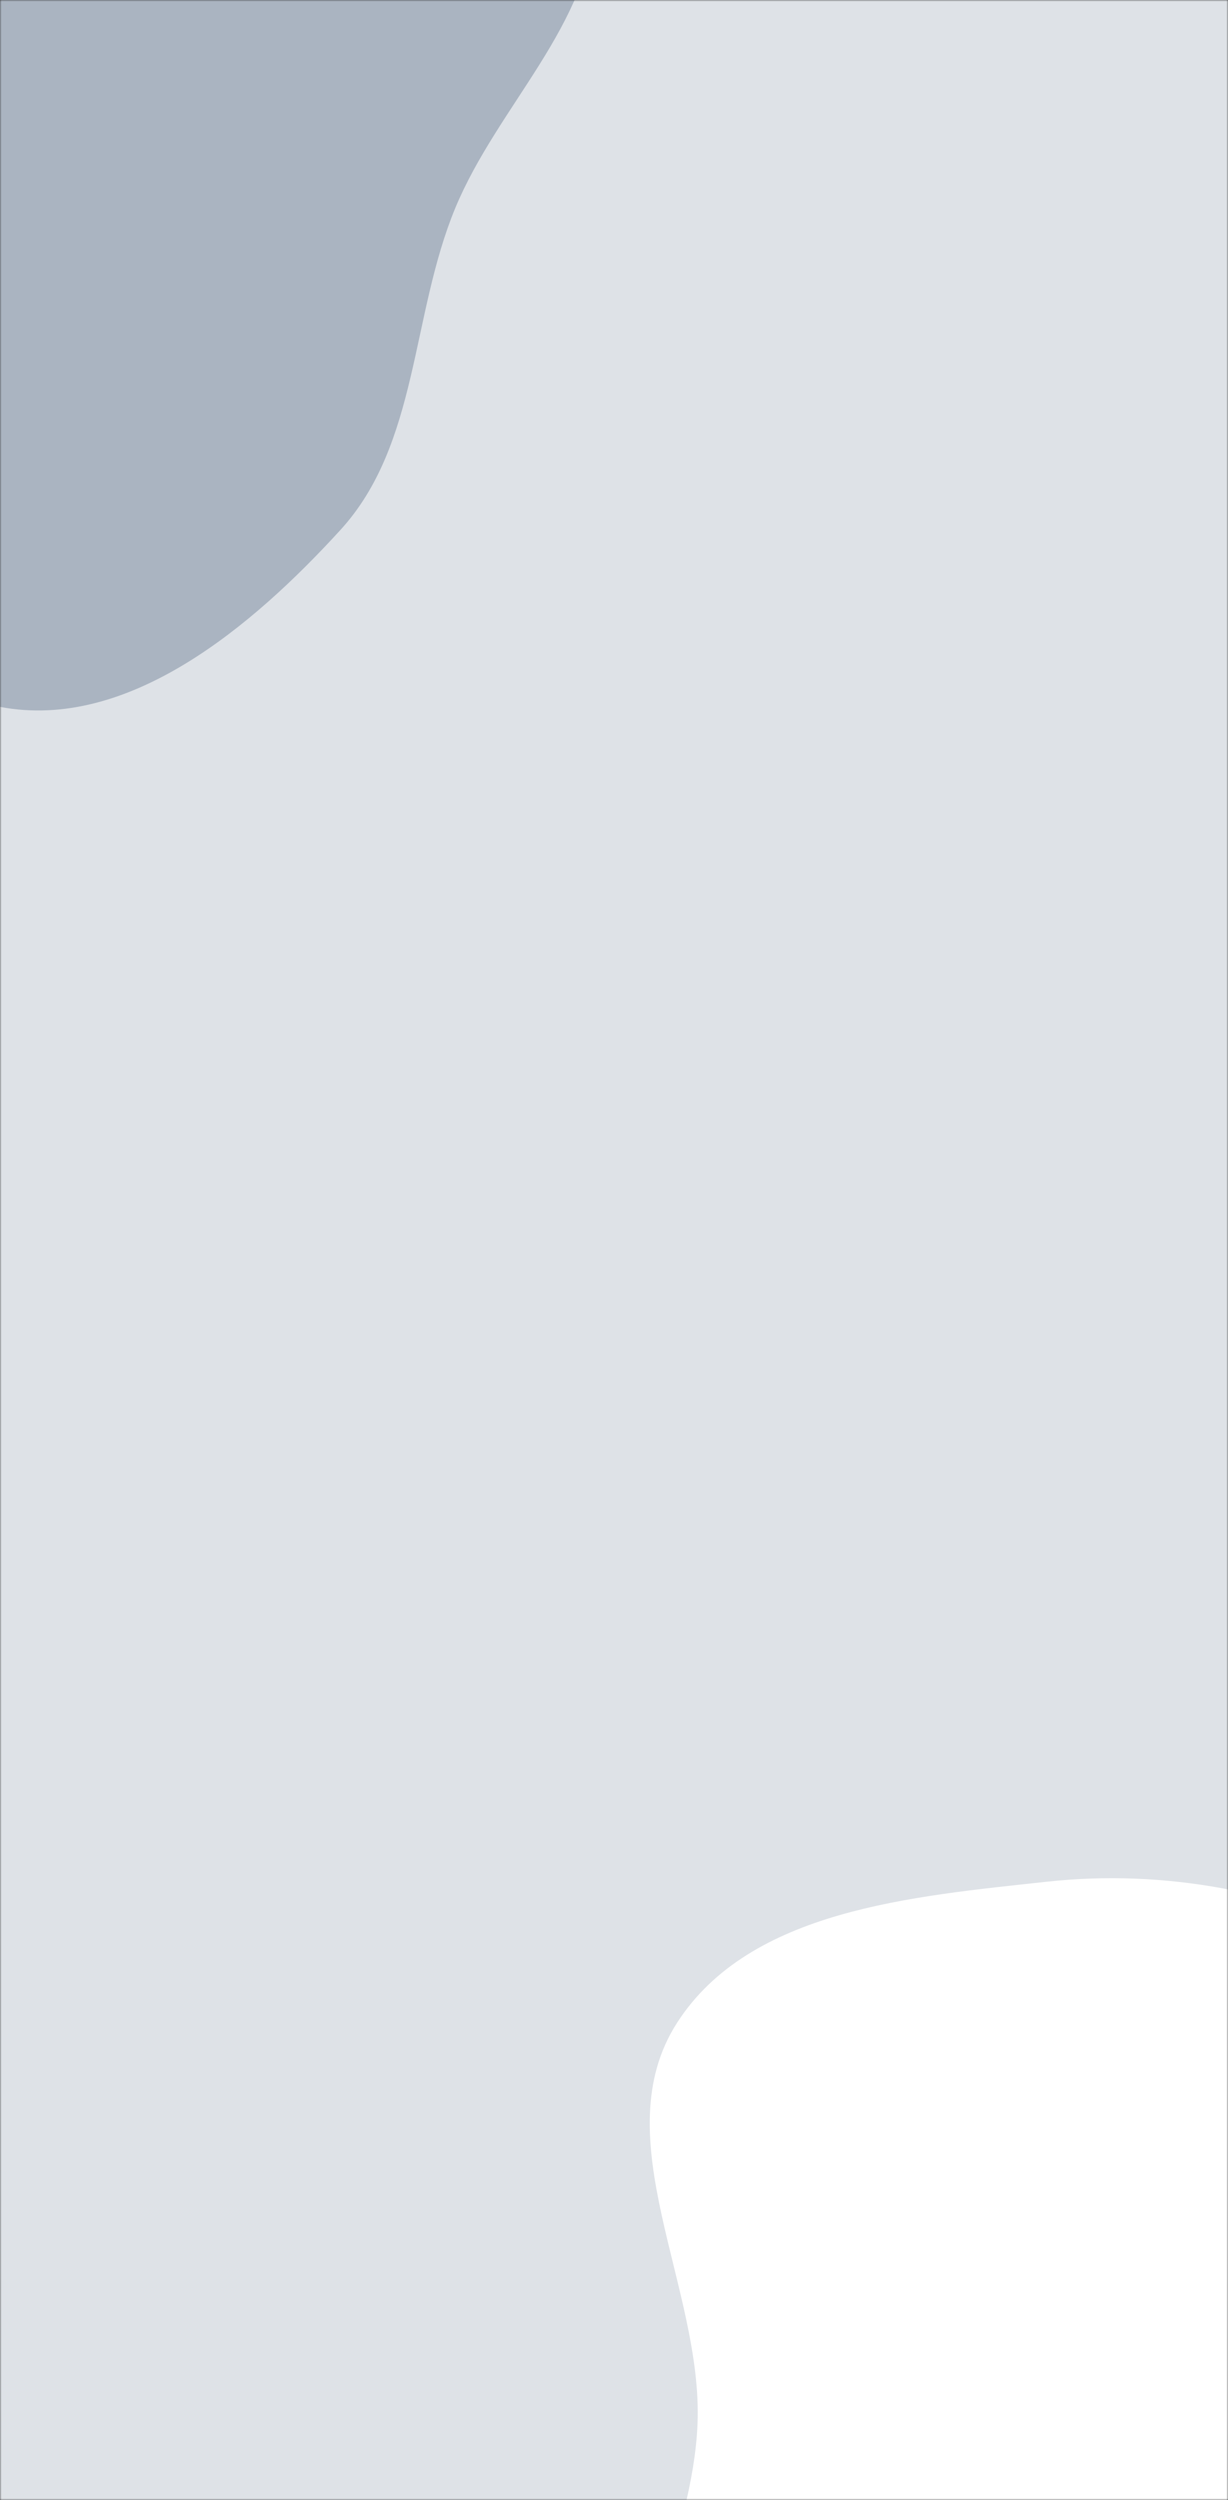 <!-- <svg xmlns="http://www.w3.org/2000/svg" version="1.1" xmlns:xlink="http://www.w3.org/1999/xlink" xmlns:svgjs="http://svgjs.com/svgjs" width="1440" height="800" preserveAspectRatio="none" viewBox="0 0 1440 800">
    <g mask="url(&quot;#SvgjsMask1067&quot;)" fill="none">
        <rect width="1440" height="800" x="0" y="0" fill="rgba(23, 79, 137, 1)"></rect>
        <path d="M0,330.388C59.768,317.926,102.346,269.56,159.584,248.318C238.837,218.906,343.809,246.203,399.114,182.269C453.736,119.125,439.635,21.139,427.565,-61.475C415.514,-143.957,391.445,-229.483,330.628,-286.491C271.868,-341.571,186.973,-361.753,106.437,-362.492C36.755,-363.132,-19.52,-313.472,-85.242,-290.308C-146.467,-268.729,-213.773,-268.739,-266.601,-231.011C-328.517,-186.792,-398.558,-134.171,-409.334,-58.853C-420.11,16.463,-355.798,78.962,-320.603,146.415C-287.436,209.982,-271.157,289.476,-208.969,325.162C-147.285,360.558,-69.621,344.904,0,330.388" fill="#123f6e"></path>
        <path d="M1440 1155.243C1518.378 1175.0059999999999 1612.268 1217.226 1677.179 1169.057 1743.049 1120.176 1706.03 1011.5550000000001 1736.341 935.335 1764.422 864.723 1857.2440000000001 816.778 1847.232 741.449 1837.2359999999999 666.2429999999999 1742.844 637.766 1689.606 583.715 1640.615 533.976 1607.966 469.984 1546.764 436.394 1475.9279999999999 397.517 1392.066 350.665 1316.341 378.857 1240.315 407.161 1228.62 509.625 1178.57 573.469 1131.811 633.115 1057.275 669.854 1032.157 741.361 1004.63 819.726 984.906 918.374 1033.842 985.486 1083.6689999999999 1053.819 1190.94 1033.516 1268.969 1066.129 1329.508 1091.432 1376.377 1139.201 1440 1155.243" fill="#1c5fa4"></path>
    </g>
    <defs>
        <mask id="SvgjsMask1067">
            <rect width="1440" height="800" fill="#ffffff"></rect>
        </mask>
    </defs>
</svg> -->
<svg xmlns="http://www.w3.org/2000/svg" version="1.1" xmlns:xlink="http://www.w3.org/1999/xlink" xmlns:svgjs="http://svgjs.com/svgjs" width="393" height="800" preserveAspectRatio="none" viewBox="0 0 393 800">
    <rect x="0" y="0" width="393" height="800" fill="#333333" stroke="none"/>
    <g mask="url(&quot;#SvgjsMask1110&quot;)" fill="none">
        <rect width="393" height="800" x="0" y="0" fill="rgba(222, 226, 231, 1)"></rect>
        <path d="M0,226.201C41.043,234.03,80.803,200.422,108.97,169.561C134.055,142.076,131.46,100.918,145.716,66.546C159.292,33.813,189.118,7.989,190.667,-27.414C192.339,-65.628,176.98,-102.925,154.482,-133.86C130.749,-166.492,100.119,-198.277,60.573,-206.292C21.807,-214.149,-16.186,-193.305,-51.568,-175.623C-82.1,-160.365,-103.891,-134.934,-128.837,-111.638C-157.08,-85.263,-199.146,-67.551,-207.658,-29.857C-216.208,8.007,-195.133,47.449,-171.758,78.439C-150.841,106.17,-111.504,109.877,-85.172,132.53C-52.519,160.621,-42.311,218.13,0,226.201" fill="#aab4c1"></path>
        <path d="M393 998.123C428.764 990.814 455.956 965.476 486.451 945.413 516.575 925.594 549.734 910.478 570.75 881.176 594.682 847.808 624.652 807.814 613.482 768.299 602.138 728.168 548.841 719.591 517.347 692.253 491.514 669.829 475.873 637.368 445.201 622.221 411.003 605.332 372.821 598.002 334.907 602.154 292.123 606.84 240.013 611.059 216.712 647.246 193.042 684.008 224.989 731.903 223.233 775.591 221.724 813.14 198.922 848.205 207.163 884.869 216.312 925.572 235.663 967.677 271.288 989.388 306.739 1010.993 352.325 1006.436 393 998.123" fill="#ffffff"></path>
    </g>
    <defs>
        <mask id="SvgjsMask1110">
            <rect width="393" height="800" fill="#ffffff"></rect>
        </mask>
    </defs>
</svg>